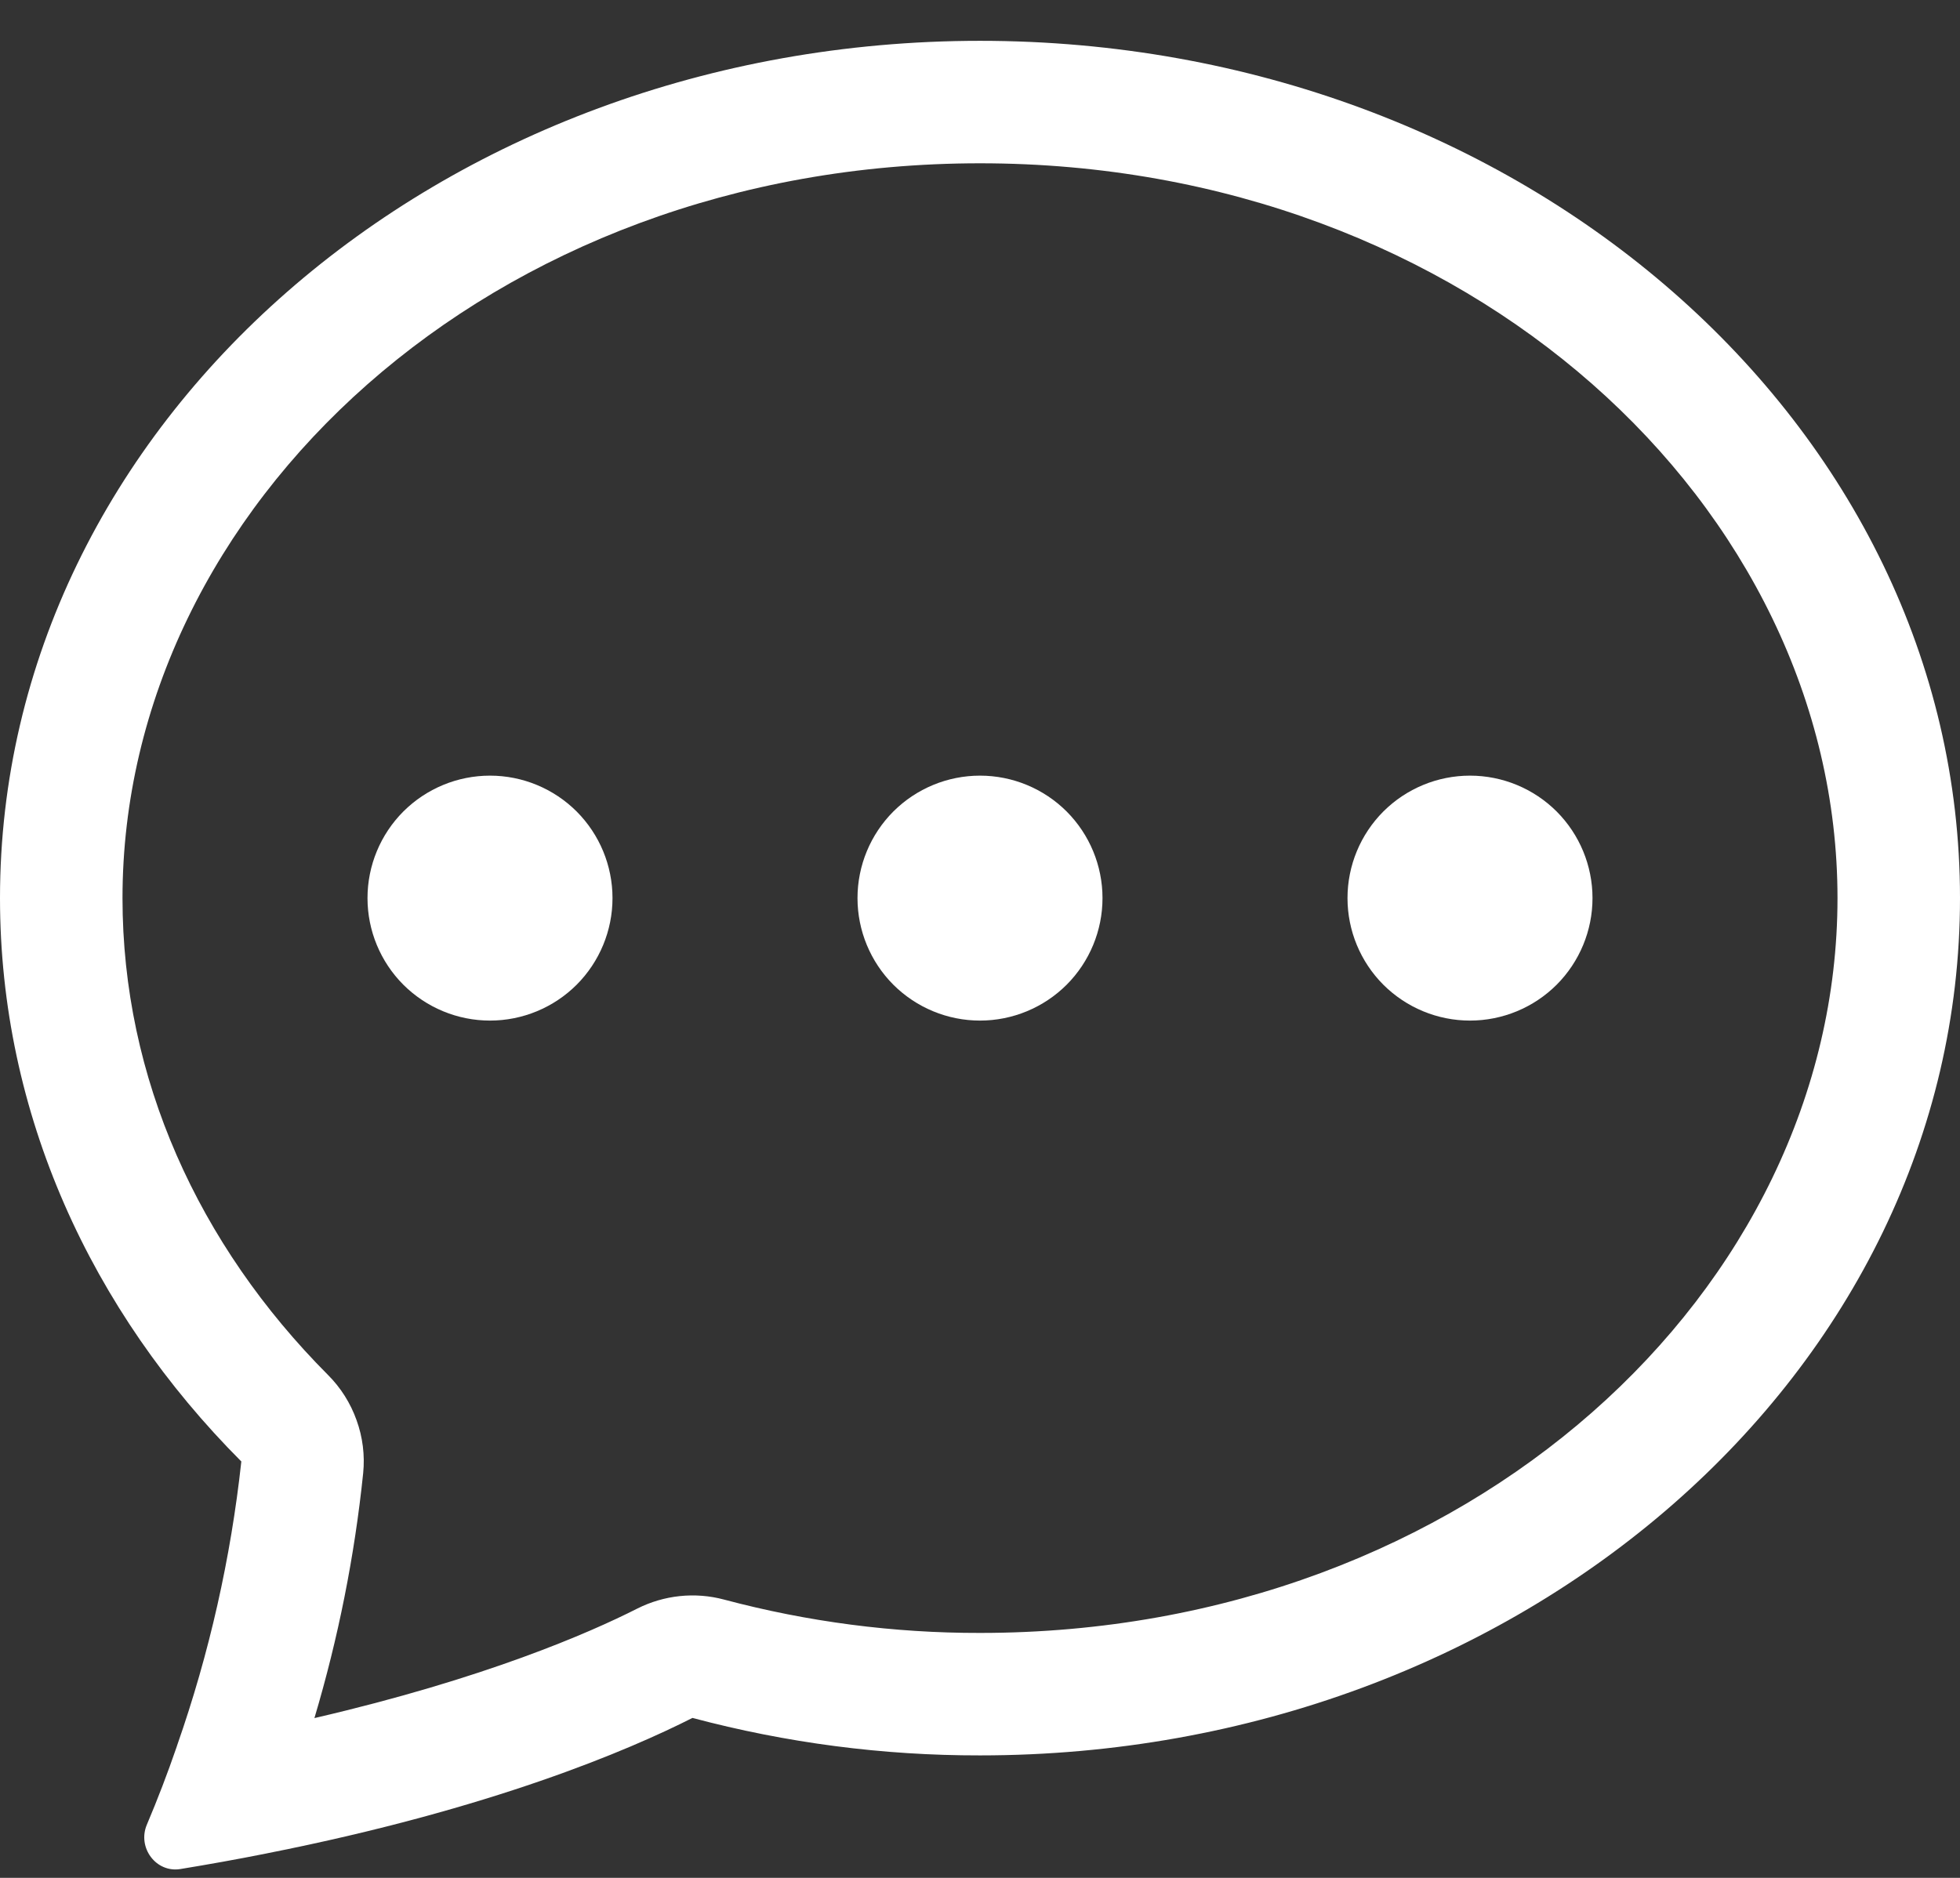 <svg width="24" height="23" viewBox="0 0 24 23" fill="none"
    xmlns="http://www.w3.org/2000/svg">
    <rect x="0" y="0" width="24" height="23" fill="#333333" stroke="none"/>
    <path d="M7.5 11C7.5 11.398 7.342 11.779 7.061 12.061C6.779 12.342 6.398 12.5 6 12.5C5.602 12.5 5.221 12.342 4.939 12.061C4.658 11.779 4.5 11.398 4.5 11C4.5 10.602 4.658 10.221 4.939 9.939C5.221 9.658 5.602 9.5 6 9.5C6.398 9.5 6.779 9.658 7.061 9.939C7.342 10.221 7.5 10.602 7.5 11ZM13.5 11C13.5 11.398 13.342 11.779 13.061 12.061C12.779 12.342 12.398 12.5 12 12.5C11.602 12.5 11.221 12.342 10.939 12.061C10.658 11.779 10.5 11.398 10.5 11C10.5 10.602 10.658 10.221 10.939 9.939C11.221 9.658 11.602 9.5 12 9.5C12.398 9.5 12.779 9.658 13.061 9.939C13.342 10.221 13.5 10.602 13.5 11ZM18 12.5C18.398 12.5 18.779 12.342 19.061 12.061C19.342 11.779 19.5 11.398 19.5 11C19.5 10.602 19.342 10.221 19.061 9.939C18.779 9.658 18.398 9.5 18 9.5C17.602 9.5 17.221 9.658 16.939 9.939C16.658 10.221 16.5 10.602 16.5 11C16.5 11.398 16.658 11.779 16.939 12.061C17.221 12.342 17.602 12.5 18 12.5Z" fill="white"/>
    <path d="M3.248 22.704L3.277 22.698C6.022 22.154 7.699 21.436 8.479 21.041C9.628 21.347 10.812 21.502 12 21.5C18.627 21.5 24 16.799 24 11C24 5.201 18.627 0.5 12 0.5C5.373 0.5 0 5.201 0 11C0 13.64 1.115 16.055 2.955 17.9C2.826 19.085 2.563 20.252 2.169 21.377L2.164 21.393C2.053 21.716 1.931 22.035 1.798 22.349C1.68 22.628 1.909 22.94 2.208 22.892C2.555 22.835 2.902 22.773 3.248 22.704ZM4.447 18.043C4.469 17.823 4.441 17.601 4.366 17.394C4.292 17.186 4.173 16.997 4.017 16.841C2.427 15.245 1.5 13.202 1.5 11C1.5 6.212 6.006 2 12 2C17.994 2 22.5 6.212 22.5 11C22.5 15.79 17.994 20 12 20C10.943 20.002 9.89 19.864 8.868 19.592C8.511 19.496 8.131 19.536 7.801 19.703C7.221 19.997 5.941 20.558 3.85 21.043C4.142 20.063 4.342 19.059 4.447 18.043Z" fill="white"/>
</svg>
    
